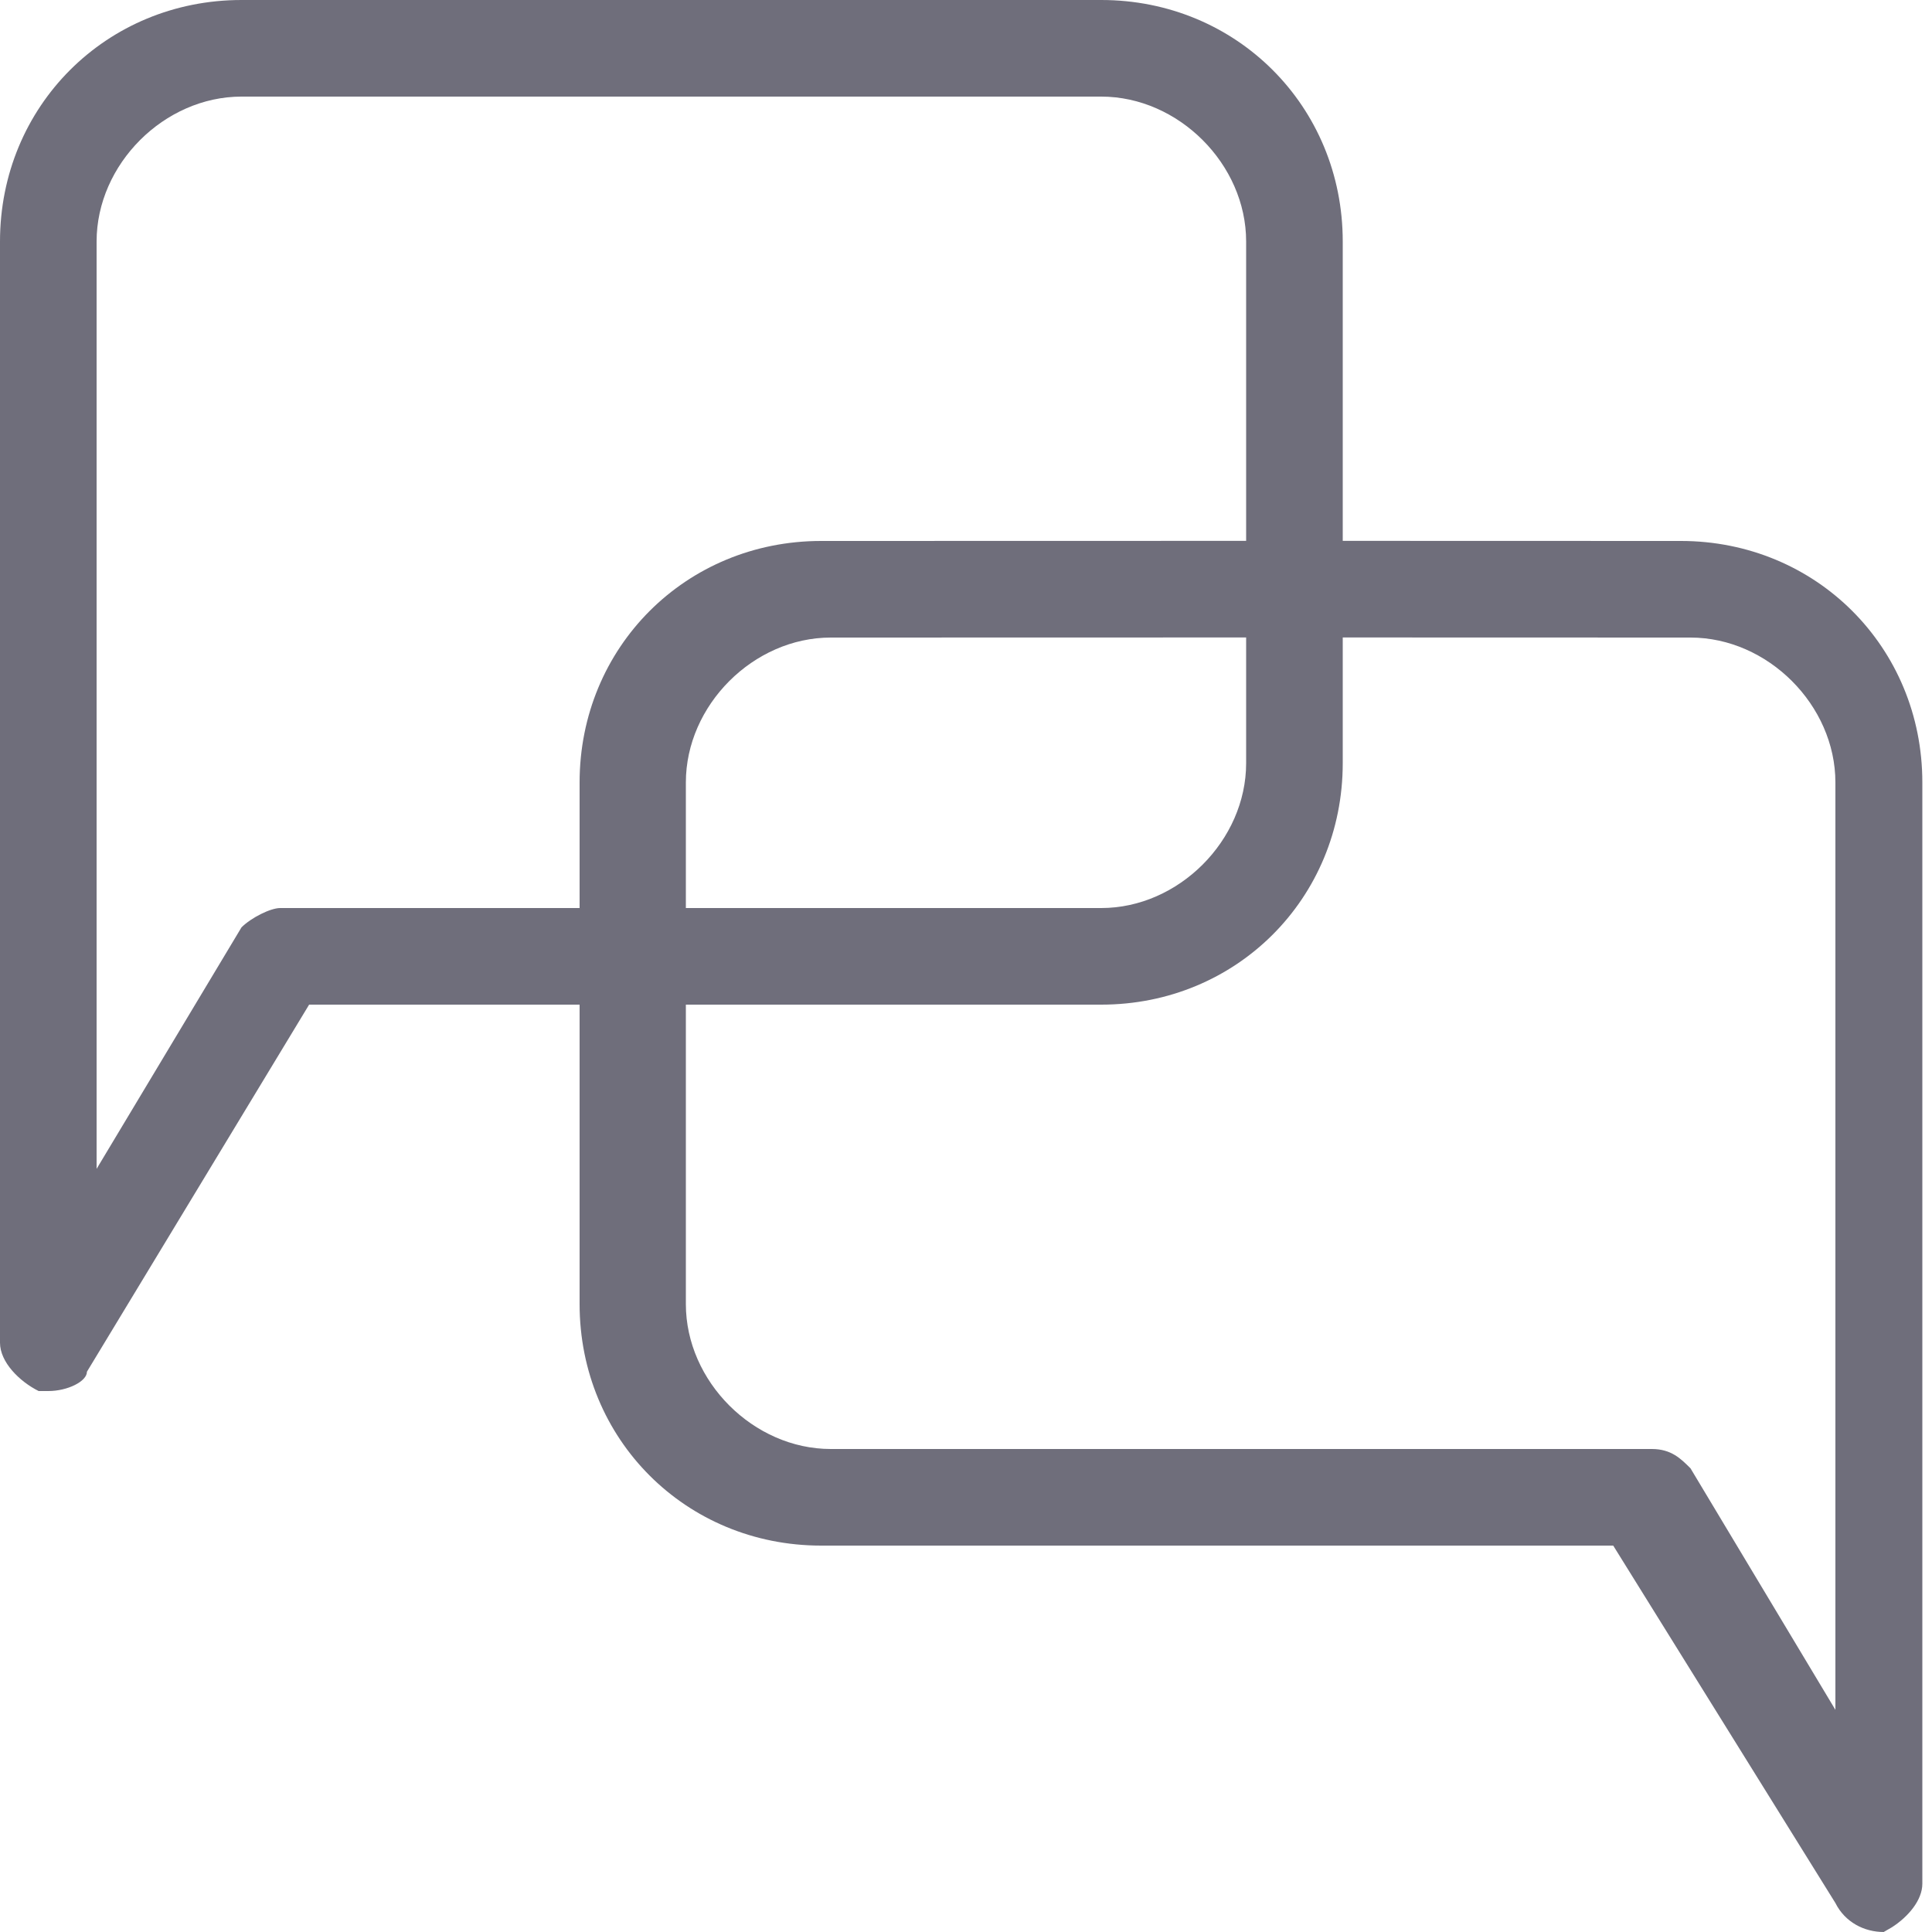 <?xml version="1.0" encoding="UTF-8"?>
<svg width="20px" height="20px" viewBox="0 0 20 20" version="1.1" xmlns="http://www.w3.org/2000/svg" xmlns:xlink="http://www.w3.org/1999/xlink">
    <title>7ABA91E7-F1E7-4BF0-AB39-F88F648A3293</title>
    <g id="Symbols" stroke="none" stroke-width="1" fill="none" fill-rule="evenodd">
        <g id="Components-/-desktop-/-sidebar-/-menu-provider" transform="translate(-25, -127)" fill="#6F6E7B" fill-rule="nonzero">
            <g id="Group" transform="translate(23, 26)">
                <g transform="translate(2, 101)" id="Icons-/-dashboard-Copy-3">
                    <path d="M11.4,7.22977234e-13 C12.8,7.22977234e-13 13.9,1.1 13.9,2.5 L13.9,5.599 L17.4,5.6 C18.8,5.6 19.9,6.7 19.9,8.1 L19.9,19.5 C19.9,19.671 19.753,19.843 19.585,19.951 L19.5,20 L19.5,20 C19.3,20 19.1,19.9 19,19.7 L16.7,16 L8.5,16 C7.1,16 6,14.9 6,13.5 L6,10.4 L3.2,10.4 L0.9,14.2 C0.9,14.3 0.7,14.4 0.5,14.4 L0.4,14.4 L0.4,14.4 C0.2,14.3 -6.90558721e-14,14.1 -6.90558721e-14,13.9 L-6.90558721e-14,2.5 C-6.90558721e-14,1.1 1.1,7.22977234e-13 2.5,7.22977234e-13 L11.4,7.22977234e-13 Z M17.5,6.6 L13.9,6.599 L13.9,7.9 C13.9,9.3 12.8,10.4 11.4,10.4 L7.1,10.4 L7.1,13.5 C7.1,14.3 7.8,15 8.6,15 L17.1,15 C17.3,15 17.4,15.1 17.5,15.2 L19,17.7 L19,8.1 C19,7.3 18.3,6.6 17.5,6.6 Z M11.4,1 L2.5,1 C1.7,1 1,1.7 1,2.5 L1,12.1 L2.5,9.6 C2.6,9.5 2.8,9.4 2.9,9.4 L6,9.4 L6,8.1 C6,6.7 7.1,5.6 8.5,5.6 L12.9,5.599 L12.9,2.5 C12.9,1.7 12.2,1 11.4,1 Z M12.9,6.599 L8.6,6.6 C7.8,6.6 7.1,7.3 7.1,8.1 L7.1,9.4 L11.4,9.4 C12.2,9.4 12.9,8.7 12.9,7.9 L12.9,6.599 Z" id="Combined-Shape"></path>
                </g>
            </g>
        </g>
    </g>
</svg>